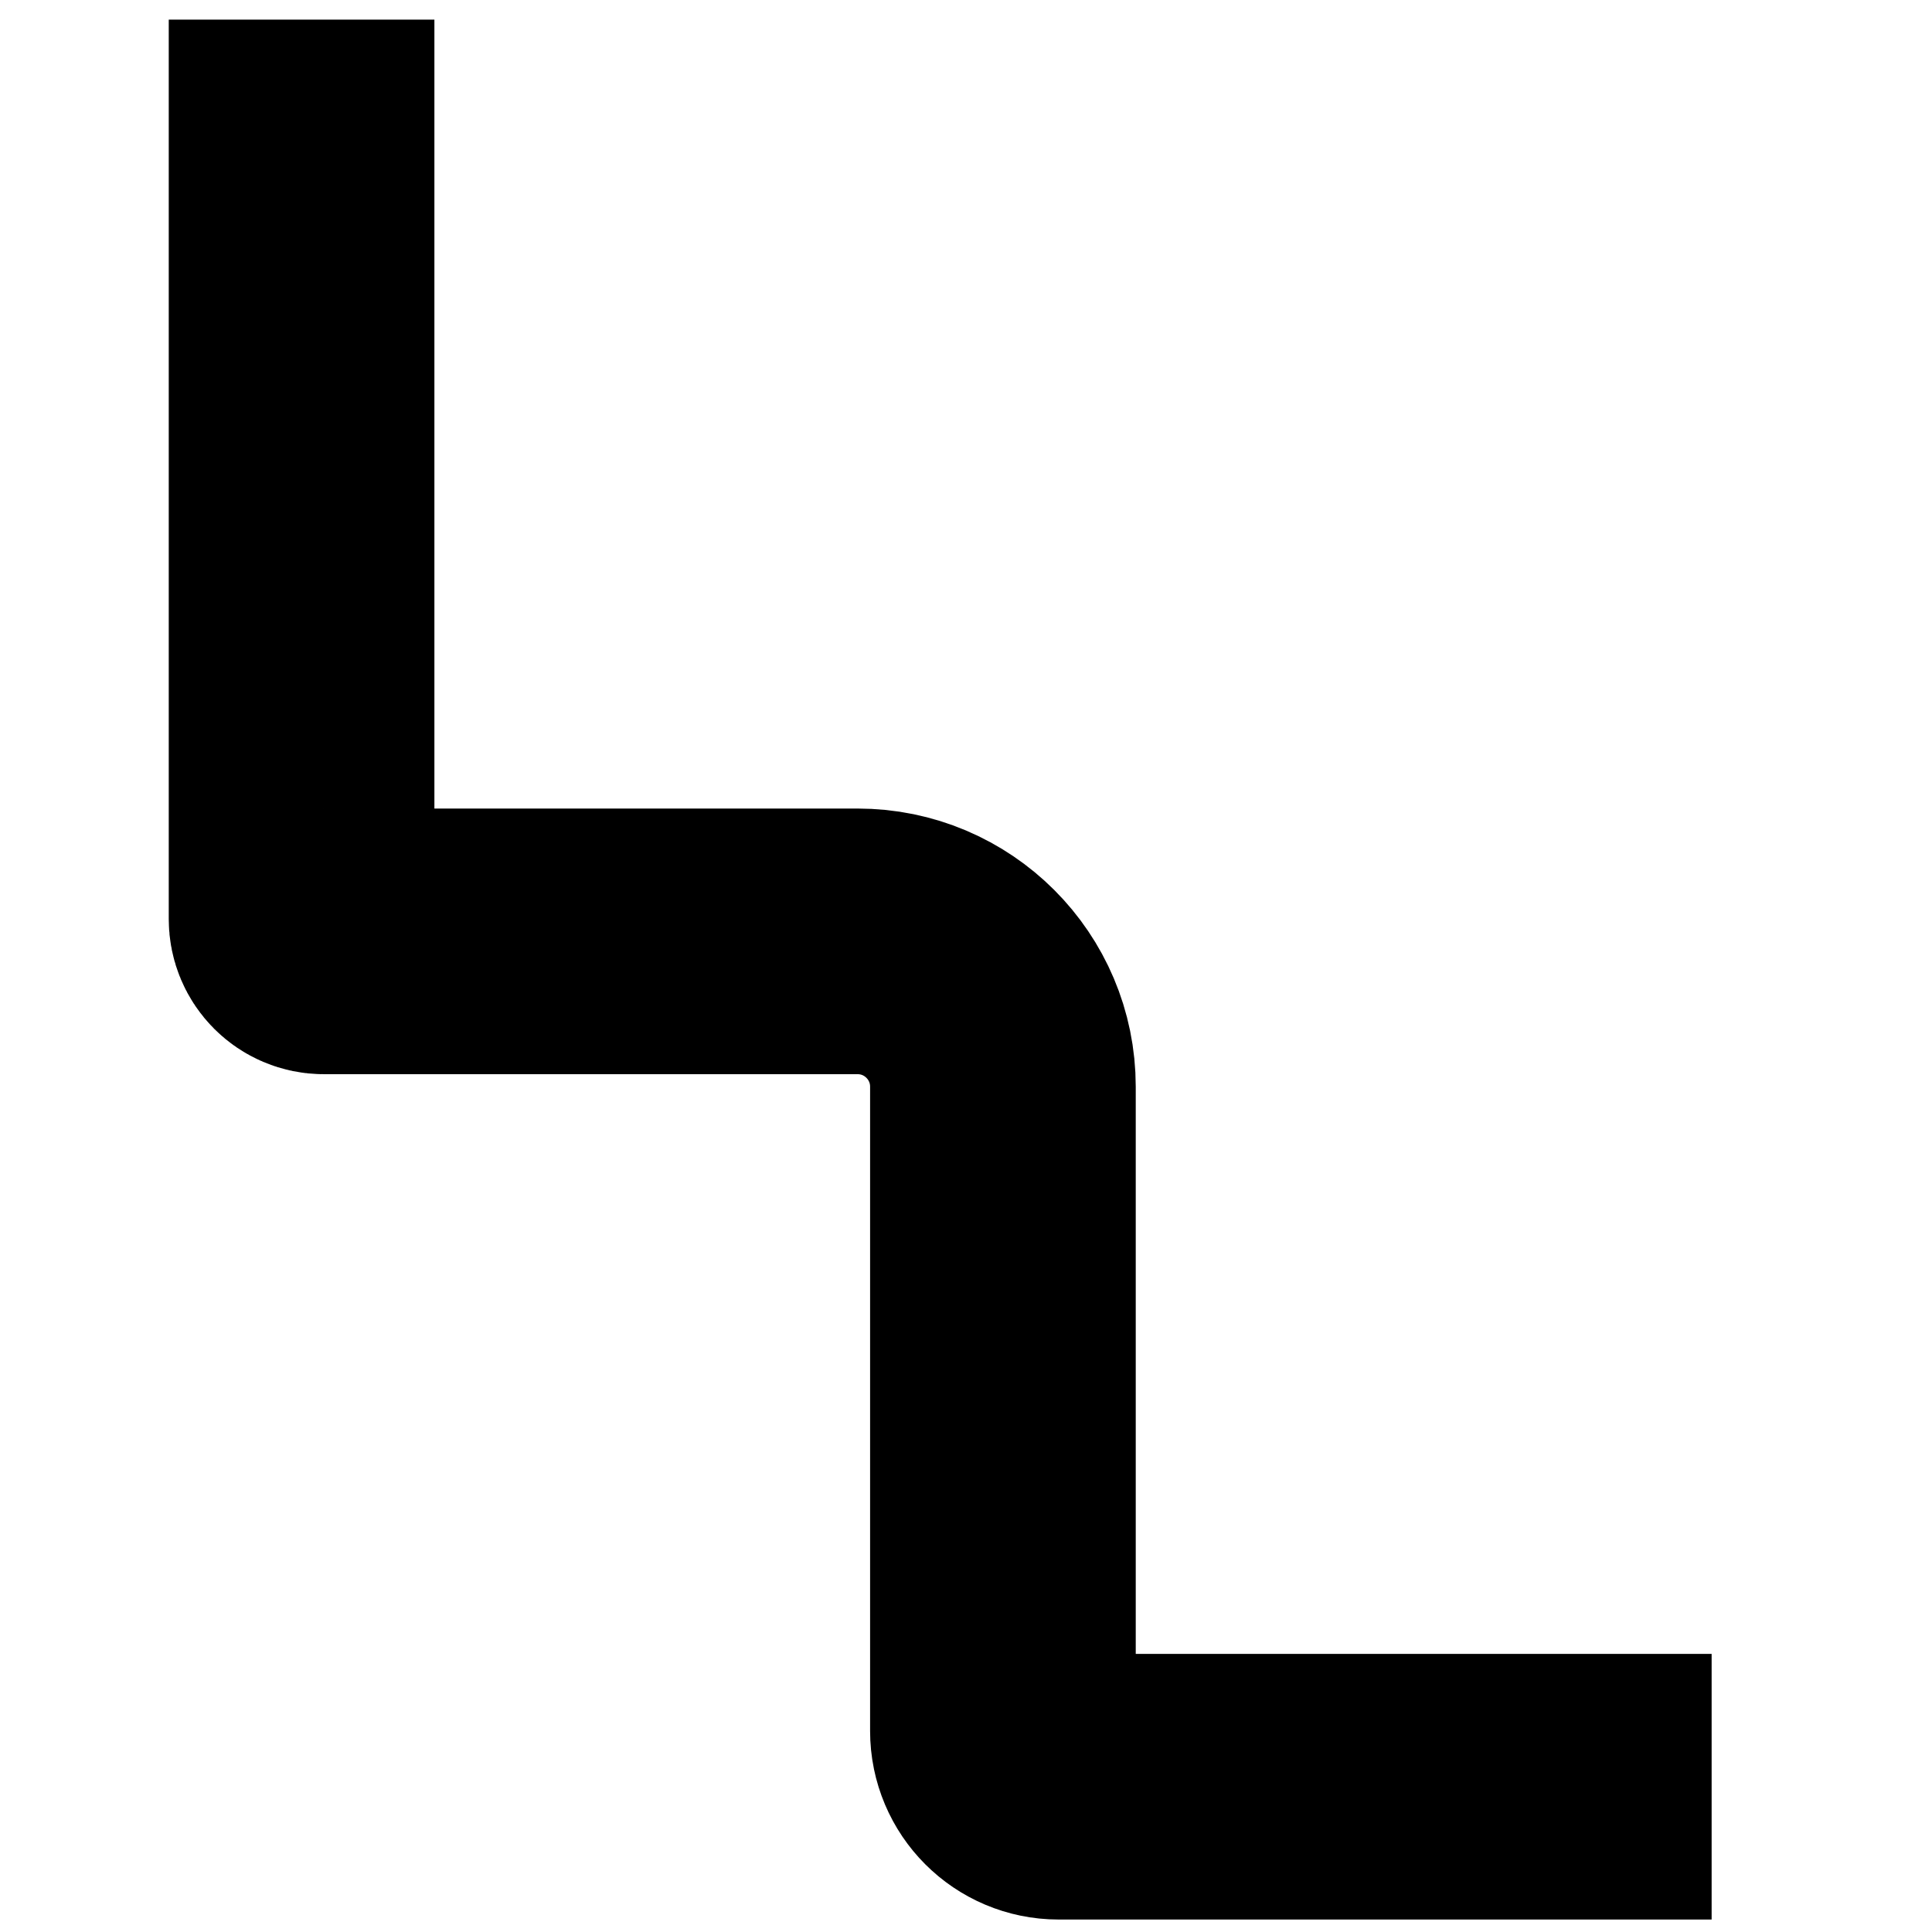 <?xml version="1.0" encoding="UTF-8" standalone="no"?>
<!DOCTYPE svg PUBLIC "-//W3C//DTD SVG 1.1//EN" "http://www.w3.org/Graphics/SVG/1.1/DTD/svg11.dtd">
<svg version="1.1" xmlns="http://www.w3.org/2000/svg" xmlns:xlink="http://www.w3.org/1999/xlink" preserveAspectRatio="xMidYMid meet" viewBox="0 0 640 640" width="300" height="300"><defs><path d="M567 591.87C451.62 591.87 379.51 591.87 350.66 591.87C340.48 591.87 332.23 583.61 332.23 573.43C332.23 521.11 332.23 406.36 332.23 359.98C332.23 333.39 310.67 311.84 284.09 311.84C247.25 311.84 152.26 311.84 107.27 311.84C103.2 311.84 99.9 308.54 99.9 304.47C99.9 244.88 99.9 22.04 99.9 6.51" id="a7CnBqME5v"></path></defs><g><g><g><g><use xlink:href="#a7CnBqME5v" opacity="1" fill-opacity="0" stroke="#000000" stroke-width="88" stroke-opacity="1"></use></g></g></g></g></svg>